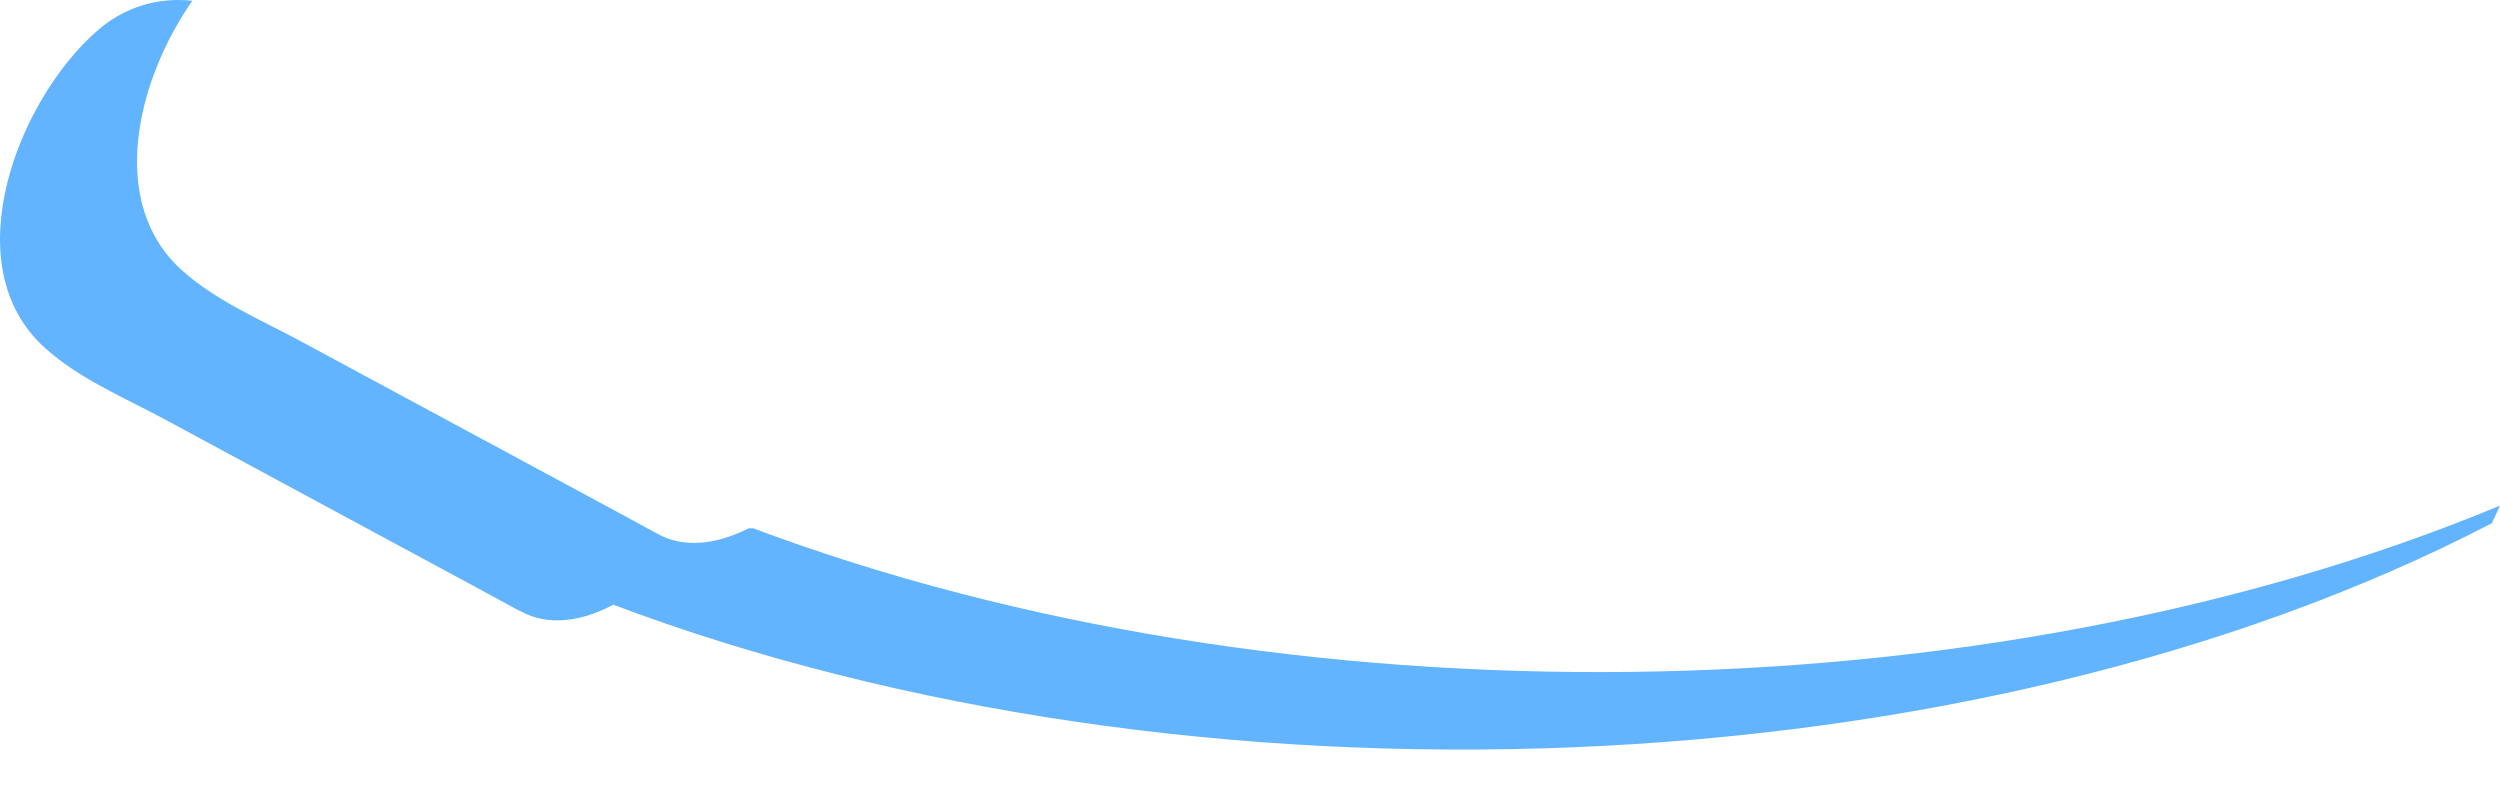 <svg width="28" height="9" viewBox="0 0 28 9" fill="none" xmlns="http://www.w3.org/2000/svg">
<path d="M8.436 5.917H8.384C7.991 6.117 7.634 6.129 7.367 5.98L7.374 5.984C6.629 5.578 5.881 5.178 5.134 4.774L3.379 3.828C2.927 3.583 2.43 3.377 2.042 3.031C1.2 2.281 1.525 0.91 2.154 0.009C1.963 -0.013 1.77 0.005 1.587 0.062C1.404 0.12 1.235 0.215 1.092 0.342C0.202 1.113 -0.528 2.977 0.507 3.9C0.895 4.248 1.391 4.452 1.844 4.696L3.599 5.643C4.346 6.047 5.094 6.447 5.839 6.853L5.785 6.817C6.06 7 6.444 6.998 6.869 6.773C13.327 9.206 22.051 8.903 27.909 5.86L28 5.663C22.225 8.061 14.378 8.146 8.436 5.917Z" fill="#63B4FF"/>
</svg>
